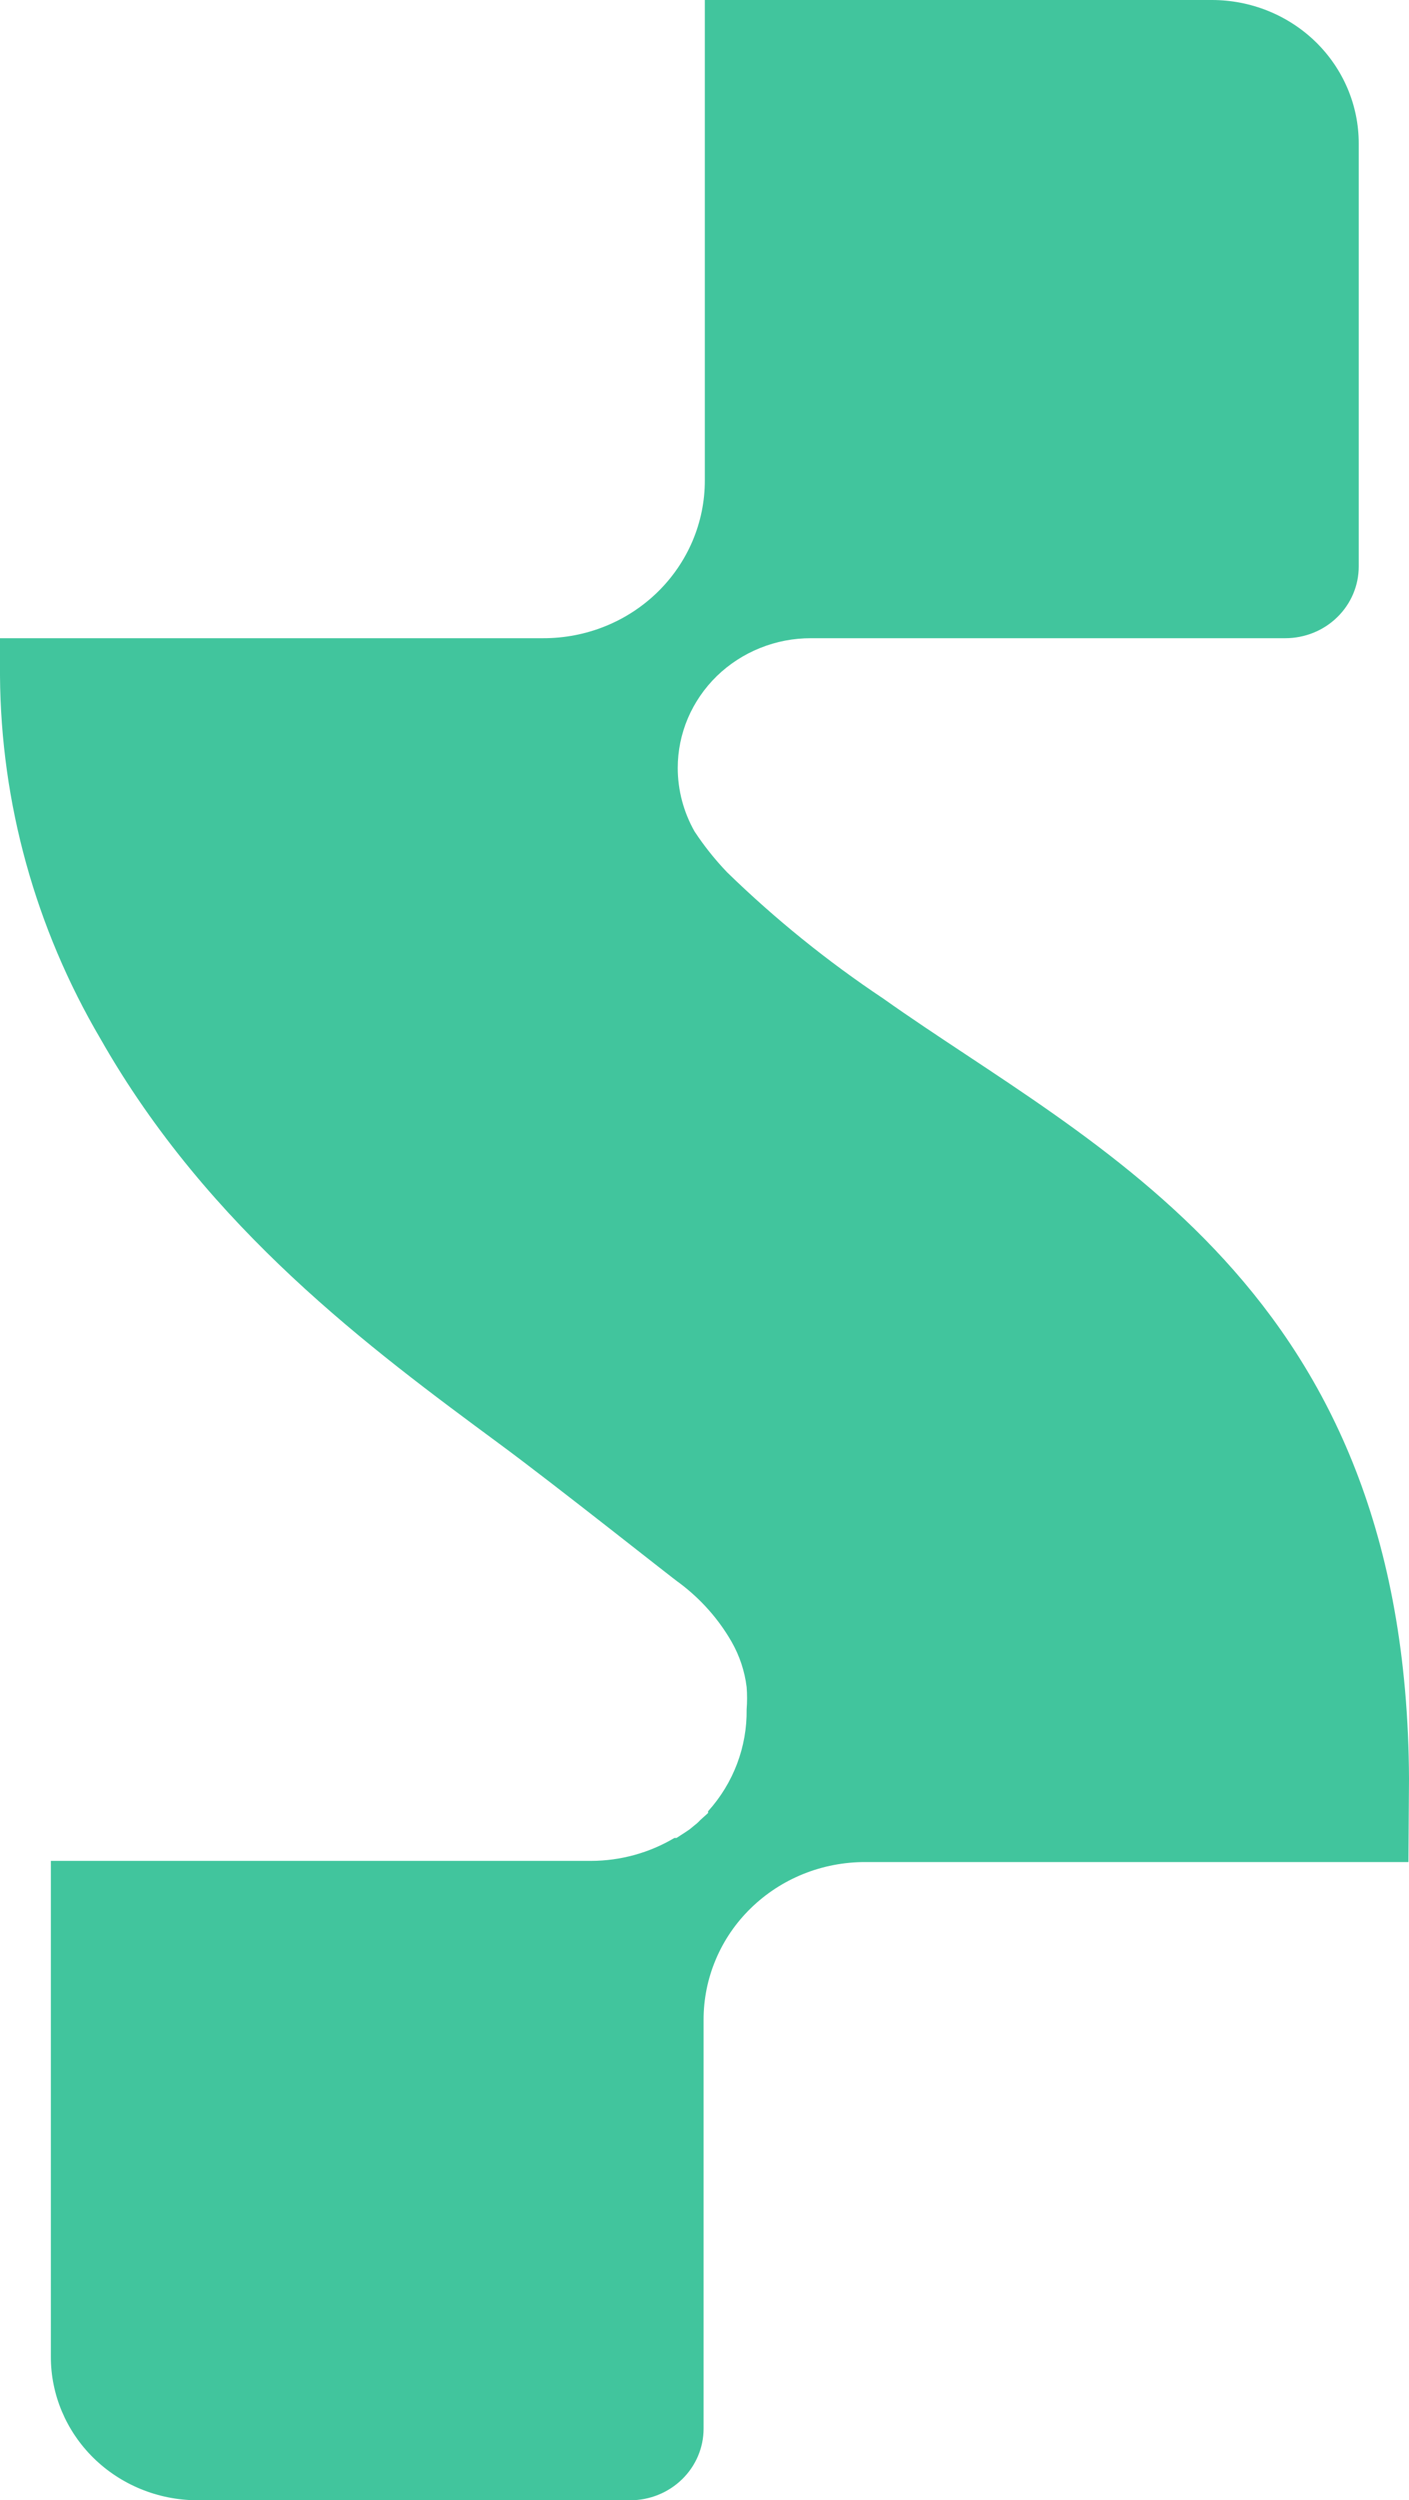 <?xml version="1.0" encoding="UTF-8"?> <svg xmlns="http://www.w3.org/2000/svg" width="31" height="55" viewBox="0 0 31 55" fill="none"><path d="M31 39.133C30.954 28.279 24.068 25.255 19.433 21.966C18.203 21.145 17.052 20.215 15.997 19.188C15.731 18.91 15.492 18.61 15.281 18.29C15.039 17.863 14.912 17.383 14.911 16.895C14.911 16.519 14.987 16.147 15.134 15.8C15.282 15.454 15.498 15.139 15.77 14.873C16.043 14.608 16.366 14.398 16.722 14.255C17.078 14.111 17.459 14.038 17.844 14.039H28.279C28.491 14.039 28.701 13.998 28.897 13.919C29.093 13.84 29.271 13.724 29.421 13.577C29.571 13.431 29.69 13.257 29.771 13.066C29.852 12.875 29.894 12.67 29.894 12.463V3.153C29.894 2.317 29.554 1.515 28.948 0.923C28.342 0.332 27.52 0 26.663 0L15.507 0V9.413V10.57C15.508 11.026 15.416 11.477 15.238 11.898C15.059 12.32 14.797 12.703 14.467 13.025C14.137 13.347 13.745 13.603 13.313 13.777C12.881 13.951 12.418 14.04 11.951 14.039H0V14.86C0.018 17.665 0.78 20.418 2.211 22.852C4.588 27.038 8.17 29.68 10.978 31.754C12.216 32.665 14.871 34.778 14.95 34.823C15.418 35.174 15.808 35.613 16.096 36.115C16.272 36.423 16.384 36.761 16.427 37.11C16.44 37.274 16.44 37.438 16.427 37.601C16.439 38.425 16.137 39.224 15.579 39.843V39.882L15.407 40.037C15.385 40.062 15.36 40.086 15.335 40.108L15.169 40.244L15.083 40.302L14.884 40.431H14.838C14.285 40.759 13.651 40.934 13.004 40.935H1.119V51.847C1.119 52.679 1.456 53.477 2.056 54.068C2.656 54.658 3.471 54.993 4.324 55H13.865C14.293 55 14.704 54.834 15.007 54.538C15.31 54.243 15.48 53.842 15.48 53.424V45.225V44.43C15.479 43.974 15.571 43.523 15.749 43.102C15.927 42.68 16.189 42.297 16.52 41.975C16.85 41.653 17.242 41.397 17.674 41.223C18.106 41.049 18.569 40.96 19.036 40.961H30.987L31 39.133Z" fill="#41C59D"></path></svg> 
